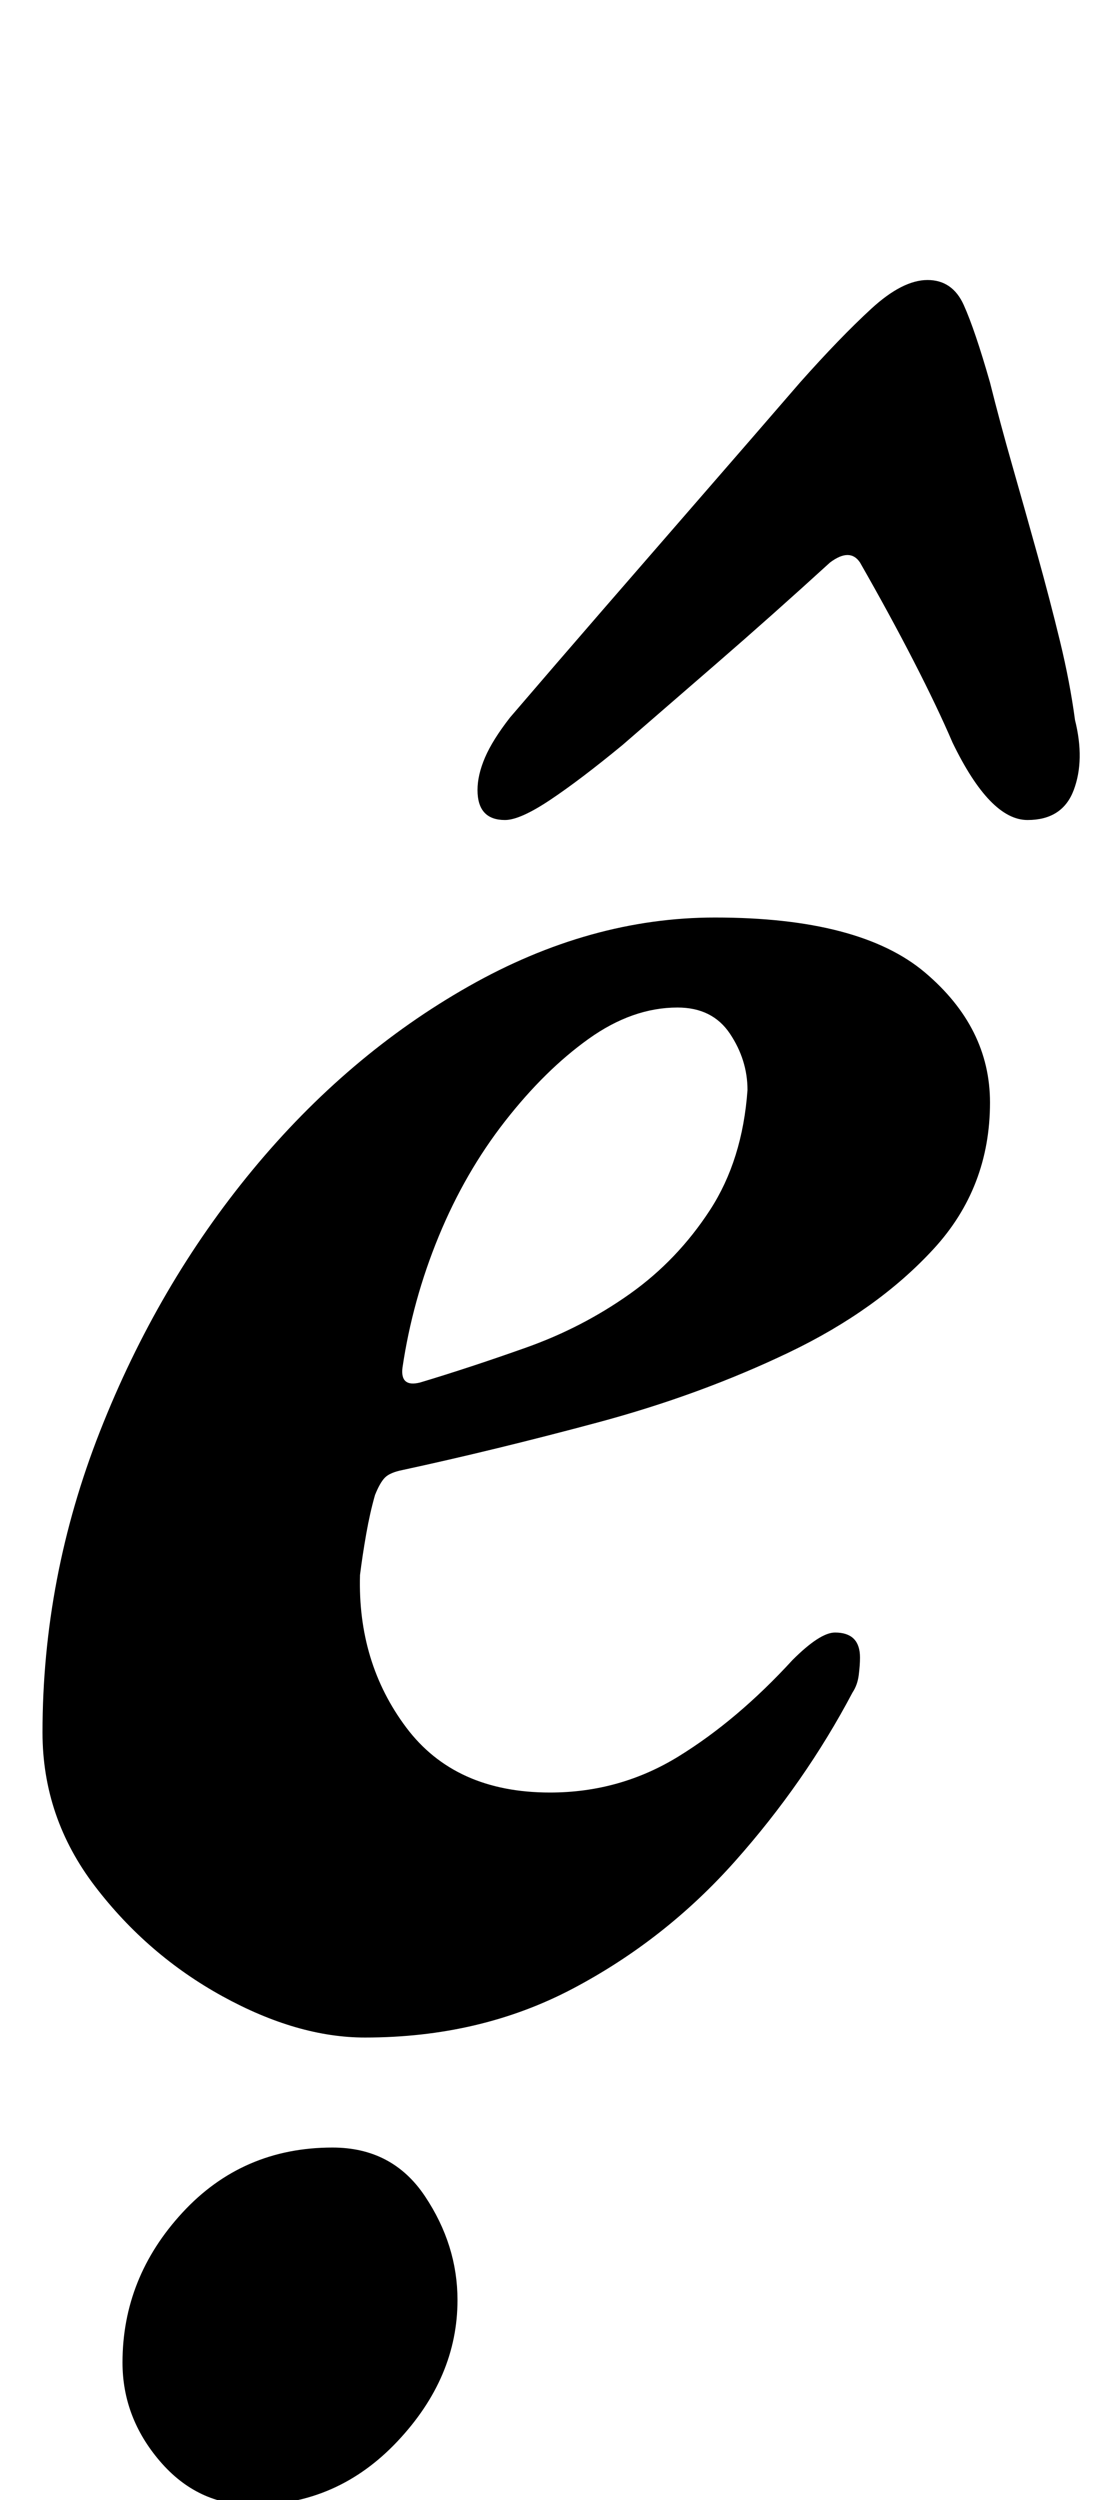 <?xml version="1.0" standalone="no"?>
<!DOCTYPE svg PUBLIC "-//W3C//DTD SVG 1.1//EN" "http://www.w3.org/Graphics/SVG/1.1/DTD/svg11.dtd" >
<svg xmlns="http://www.w3.org/2000/svg" xmlns:xlink="http://www.w3.org/1999/xlink" version="1.1" viewBox="-10 0 442 1000">
  <g transform="matrix(1 0 0 -1 0 800)">
   <path fill="currentColor"
d="M136 -15q-27 0 -57 16.5t-51 44t-21 61.5q0 62 23 120.5t61 104.5t86.5 73.5t98.5 27.5q58 0 84 -22t26 -52q0 -34 -22.5 -58.5t-58 -41.5t-76.5 -28t-78 -19q-5 -1 -7 -3t-4 -7q-2 -7 -3.5 -15.5t-2.5 -16.5q-1 -35 18.5 -61t57.5 -26q28 0 51.5 14.5t45.5 38.5
q11 11 17 11q10 0 10 -10q0 -3 -0.5 -7t-2.5 -7q-19 -36 -47 -67.5t-65 -51t-83 -19.5zM158 247q20 6 42.5 14t41.5 21.5t32 33.5t15 48q0 12 -7 22.5t-21 10.5q-18 0 -35.5 -12.5t-33.5 -33t-26.5 -46t-14.5 -52.5q-1 -8 7 -6zM91 -202q-22 0 -37 17.5t-15 39.5q0 34 24 60
t60 26q24 0 37 -19.5t13 -41.5q0 -31 -24 -56.5t-58 -25.5zM361 688q10 0 14.5 -10t10.5 -31q4 -16 9 -33.5t10 -35.5t9 -34.5t6 -31.5q4 -16 -0.5 -28t-18.5 -12q-15 0 -30 31q-6 14 -15.5 32.5t-21.5 39.5q-4 6 -12 0q-23 -21 -45.5 -40.5l-37.5 -32.5q-17 -14 -29 -22
t-18 -8q-11 0 -11 12q0 6 3 13t10 16q18 21 37.5 43.5t39.5 45.5t39 45q16 18 28.5 29.5t22.5 11.5z" />
  </g>

</svg>
